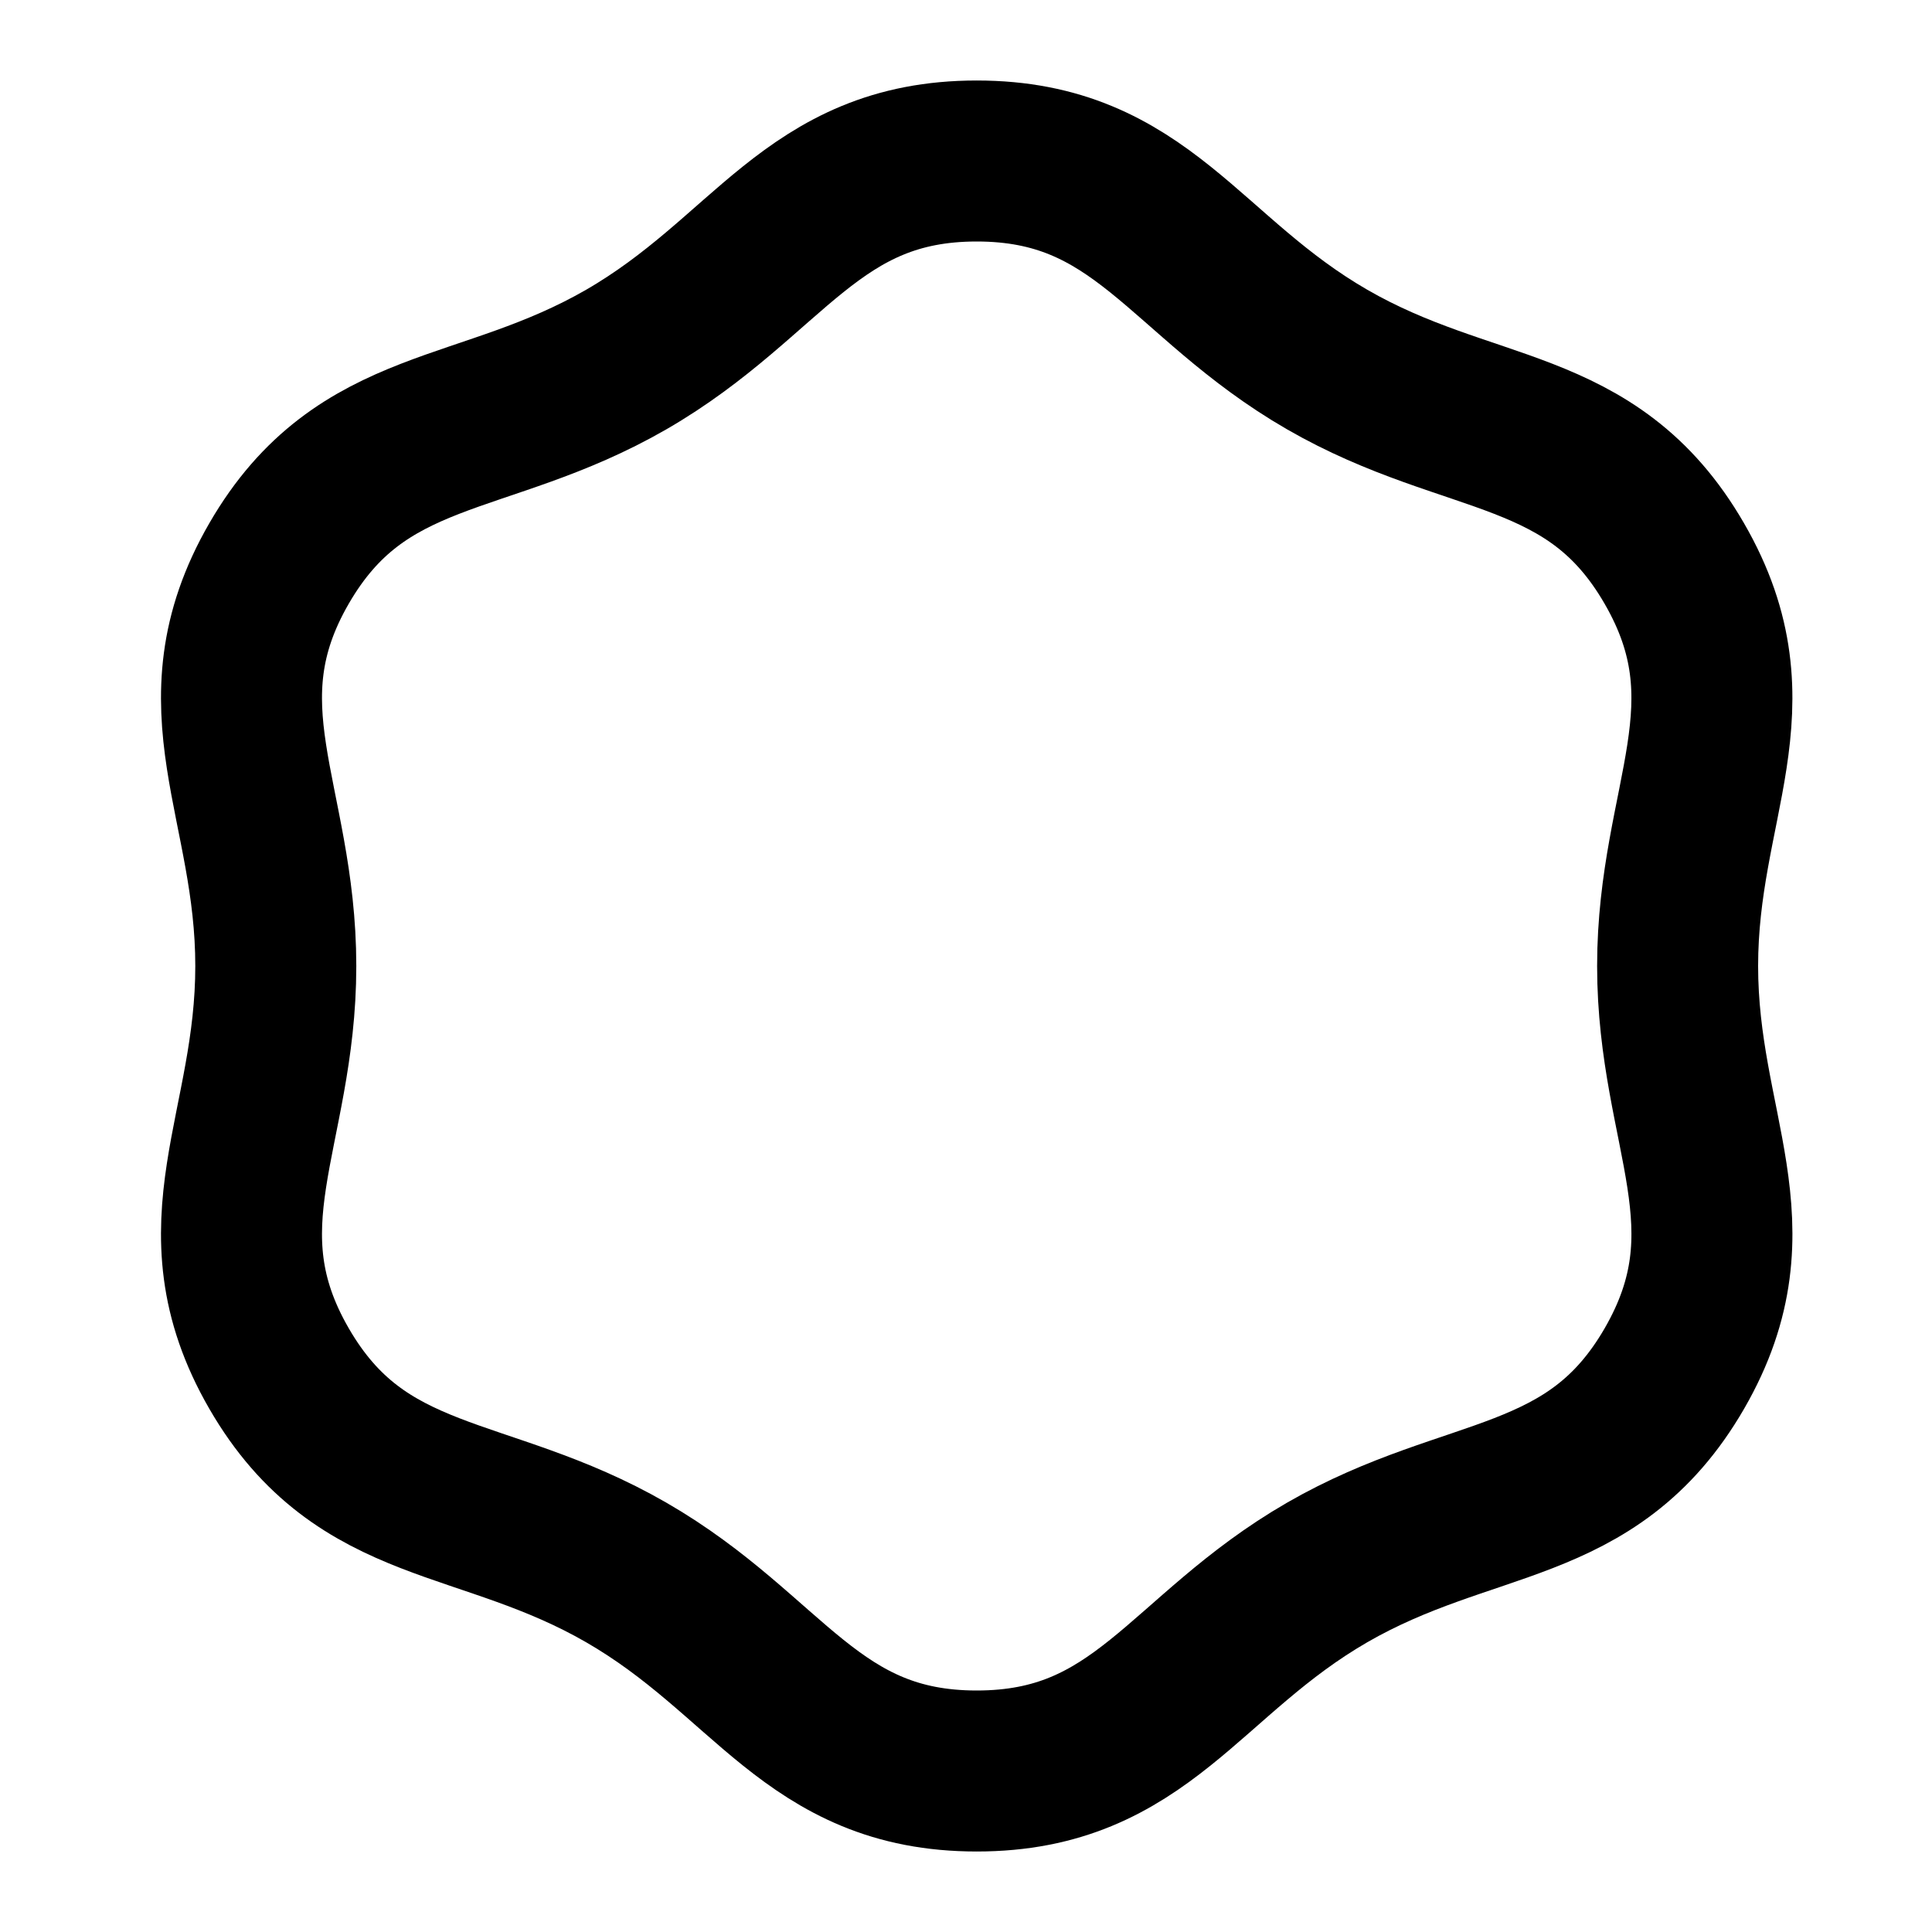 <svg width="24" height="24" viewBox="0 0 24 24" fill="none" xmlns="http://www.w3.org/2000/svg">
<g clip-path="url(#clip0_802_82643)">
<path d="M20.84 12C20.84 14.05 21.825 15.225 20.8 17C19.774 18.775 18.263 18.51 16.486 19.534C14.71 20.56 14.184 22 12.133 22C10.082 22 9.557 20.559 7.78 19.534C6.004 18.51 4.492 18.775 3.466 17C2.441 15.225 3.426 14.05 3.426 12C3.426 9.95 2.441 8.775 3.466 7C4.492 5.225 6.003 5.49 7.78 4.466C9.556 3.44 10.082 2 12.133 2C14.184 2 14.71 3.441 16.486 4.466C18.262 5.49 19.774 5.225 20.799 7C21.825 8.775 20.84 9.95 20.84 12Z" stroke="black" stroke-width="2" stroke-linecap="round" stroke-linejoin="round"/>
</g>
<defs>
<clipPath id="clip0_802_82643">
<rect width="24" height="24" fill="white"/>
</clipPath>
</defs>
</svg>
